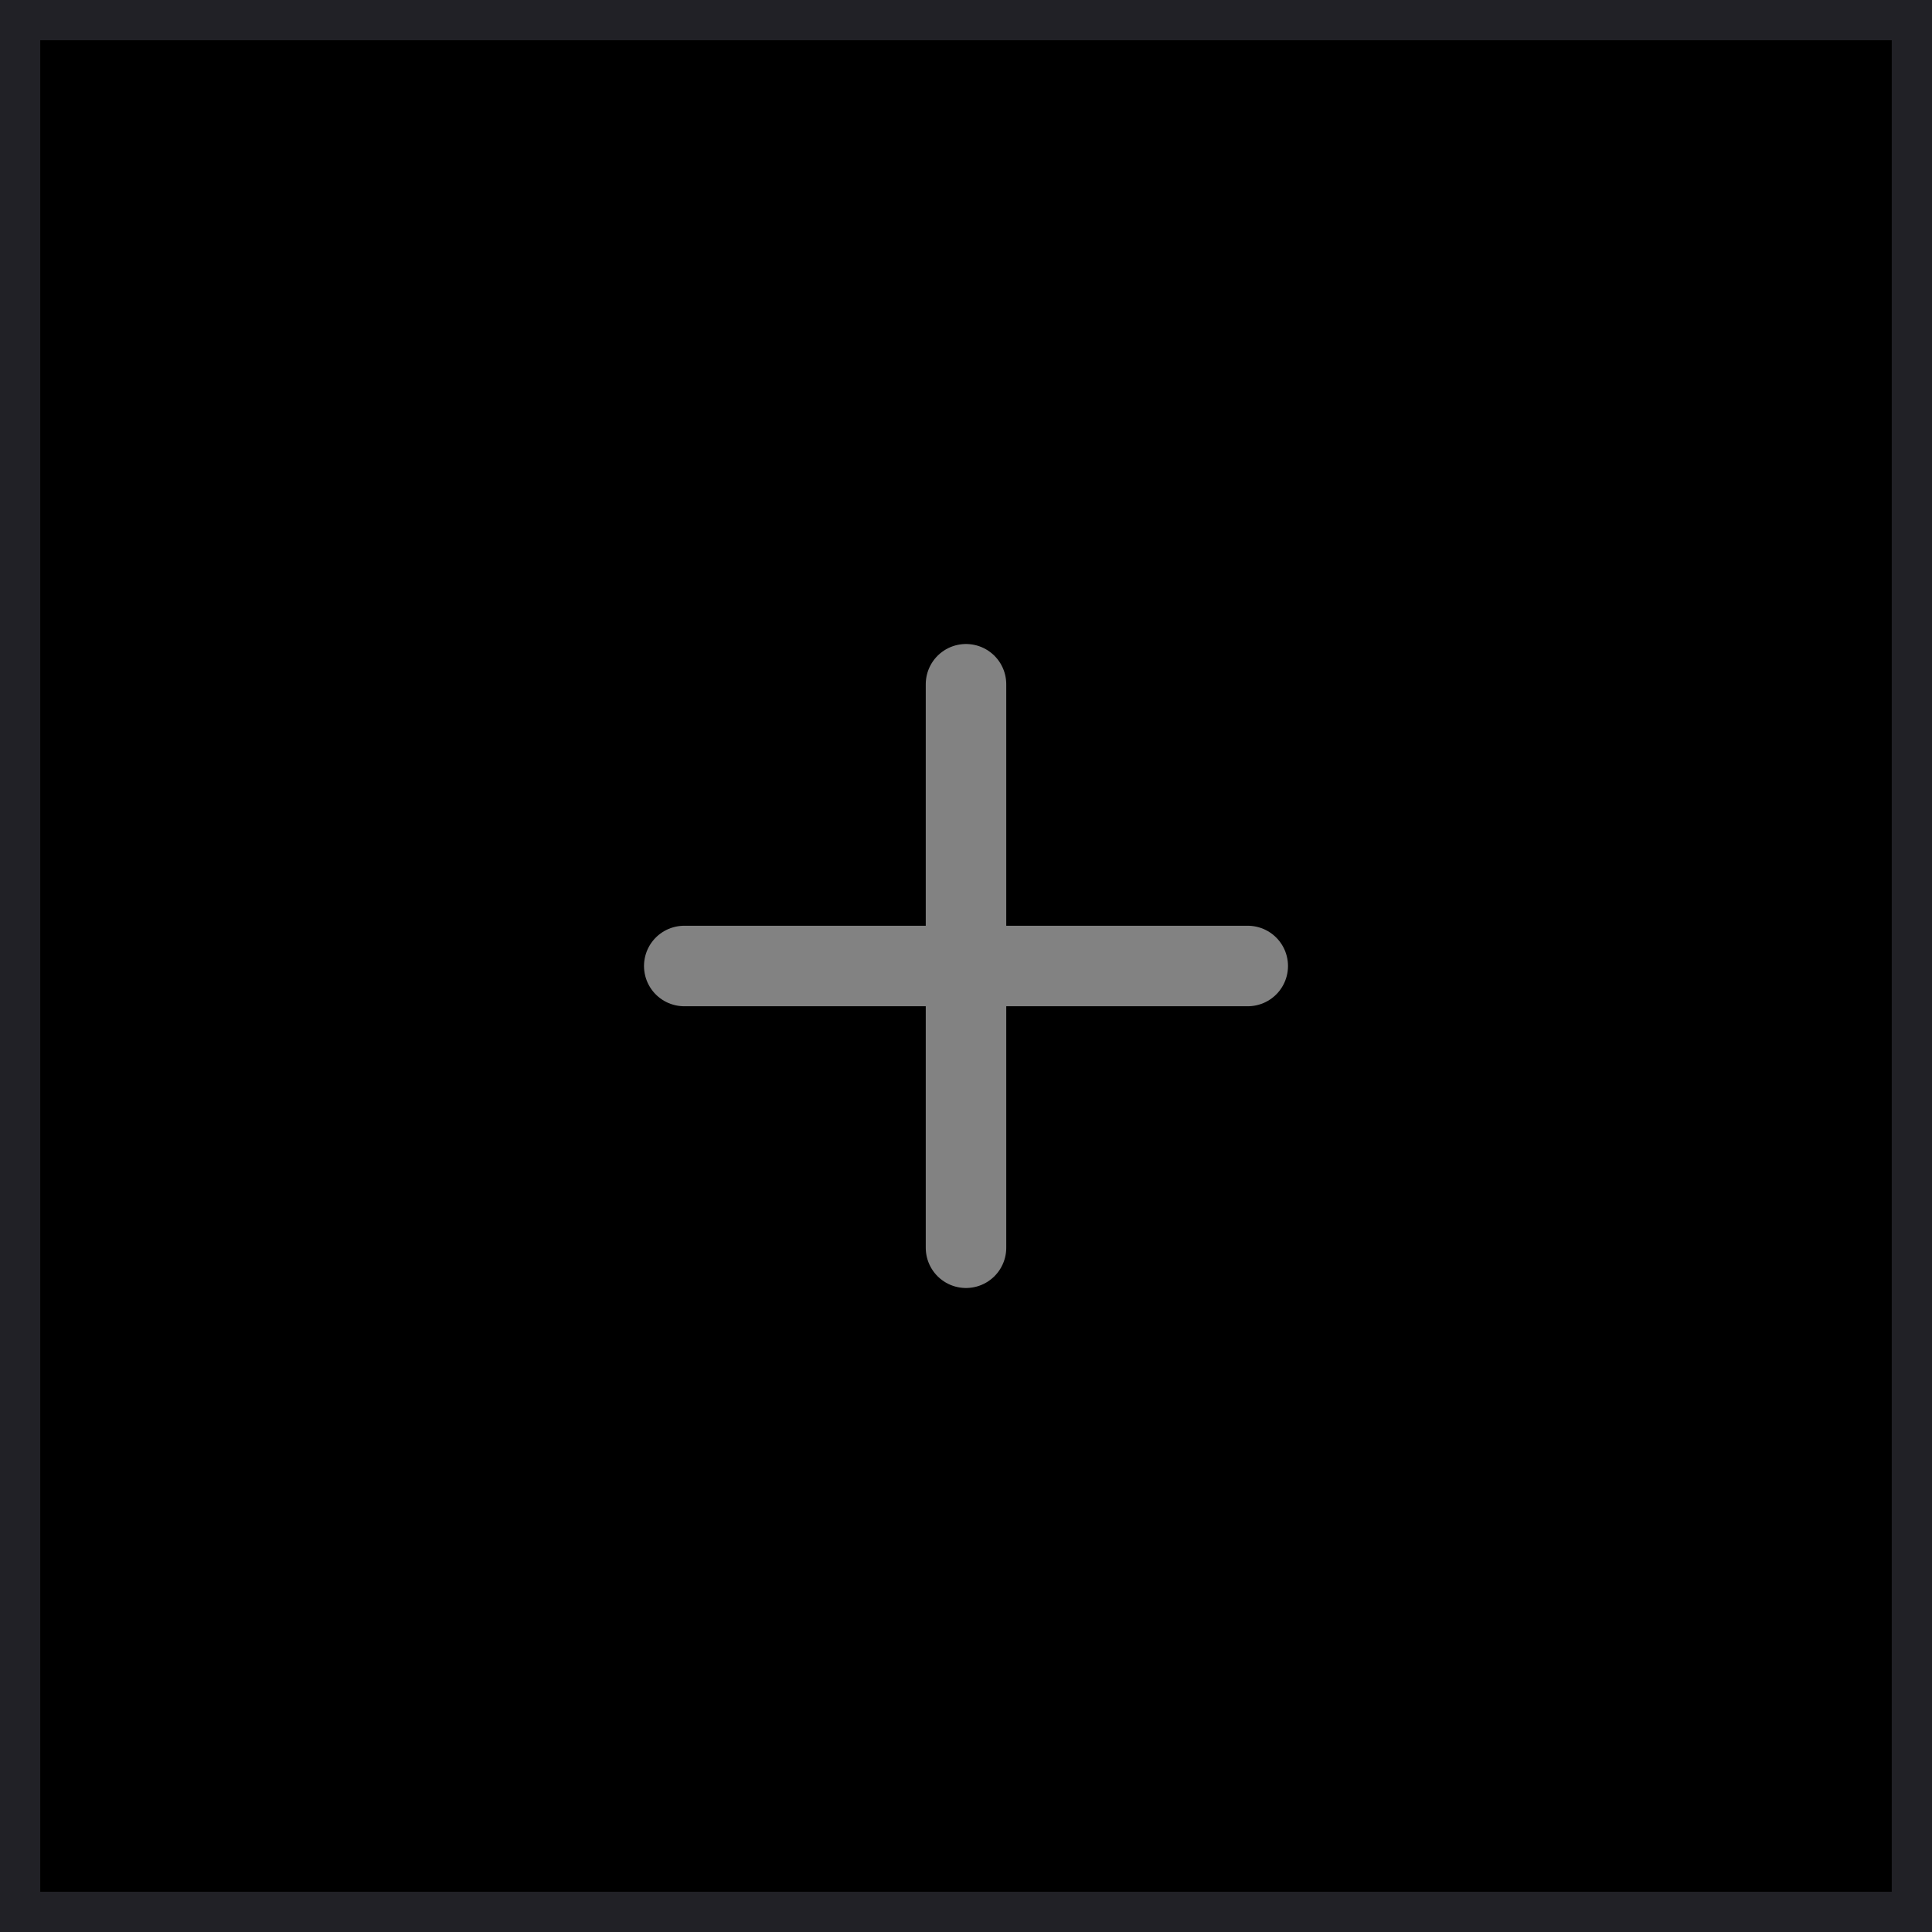 <svg width="48" height="48" viewBox="0 0 48 48" fill="none" xmlns="http://www.w3.org/2000/svg">
<rect x="0.5" y="0.5" width="47" height="47" fill="black" stroke="#212126"/>
<path d="M17 24H31M24 17V31" stroke="#828282" stroke-width="2" stroke-linecap="round" stroke-linejoin="round"/>
</svg>
